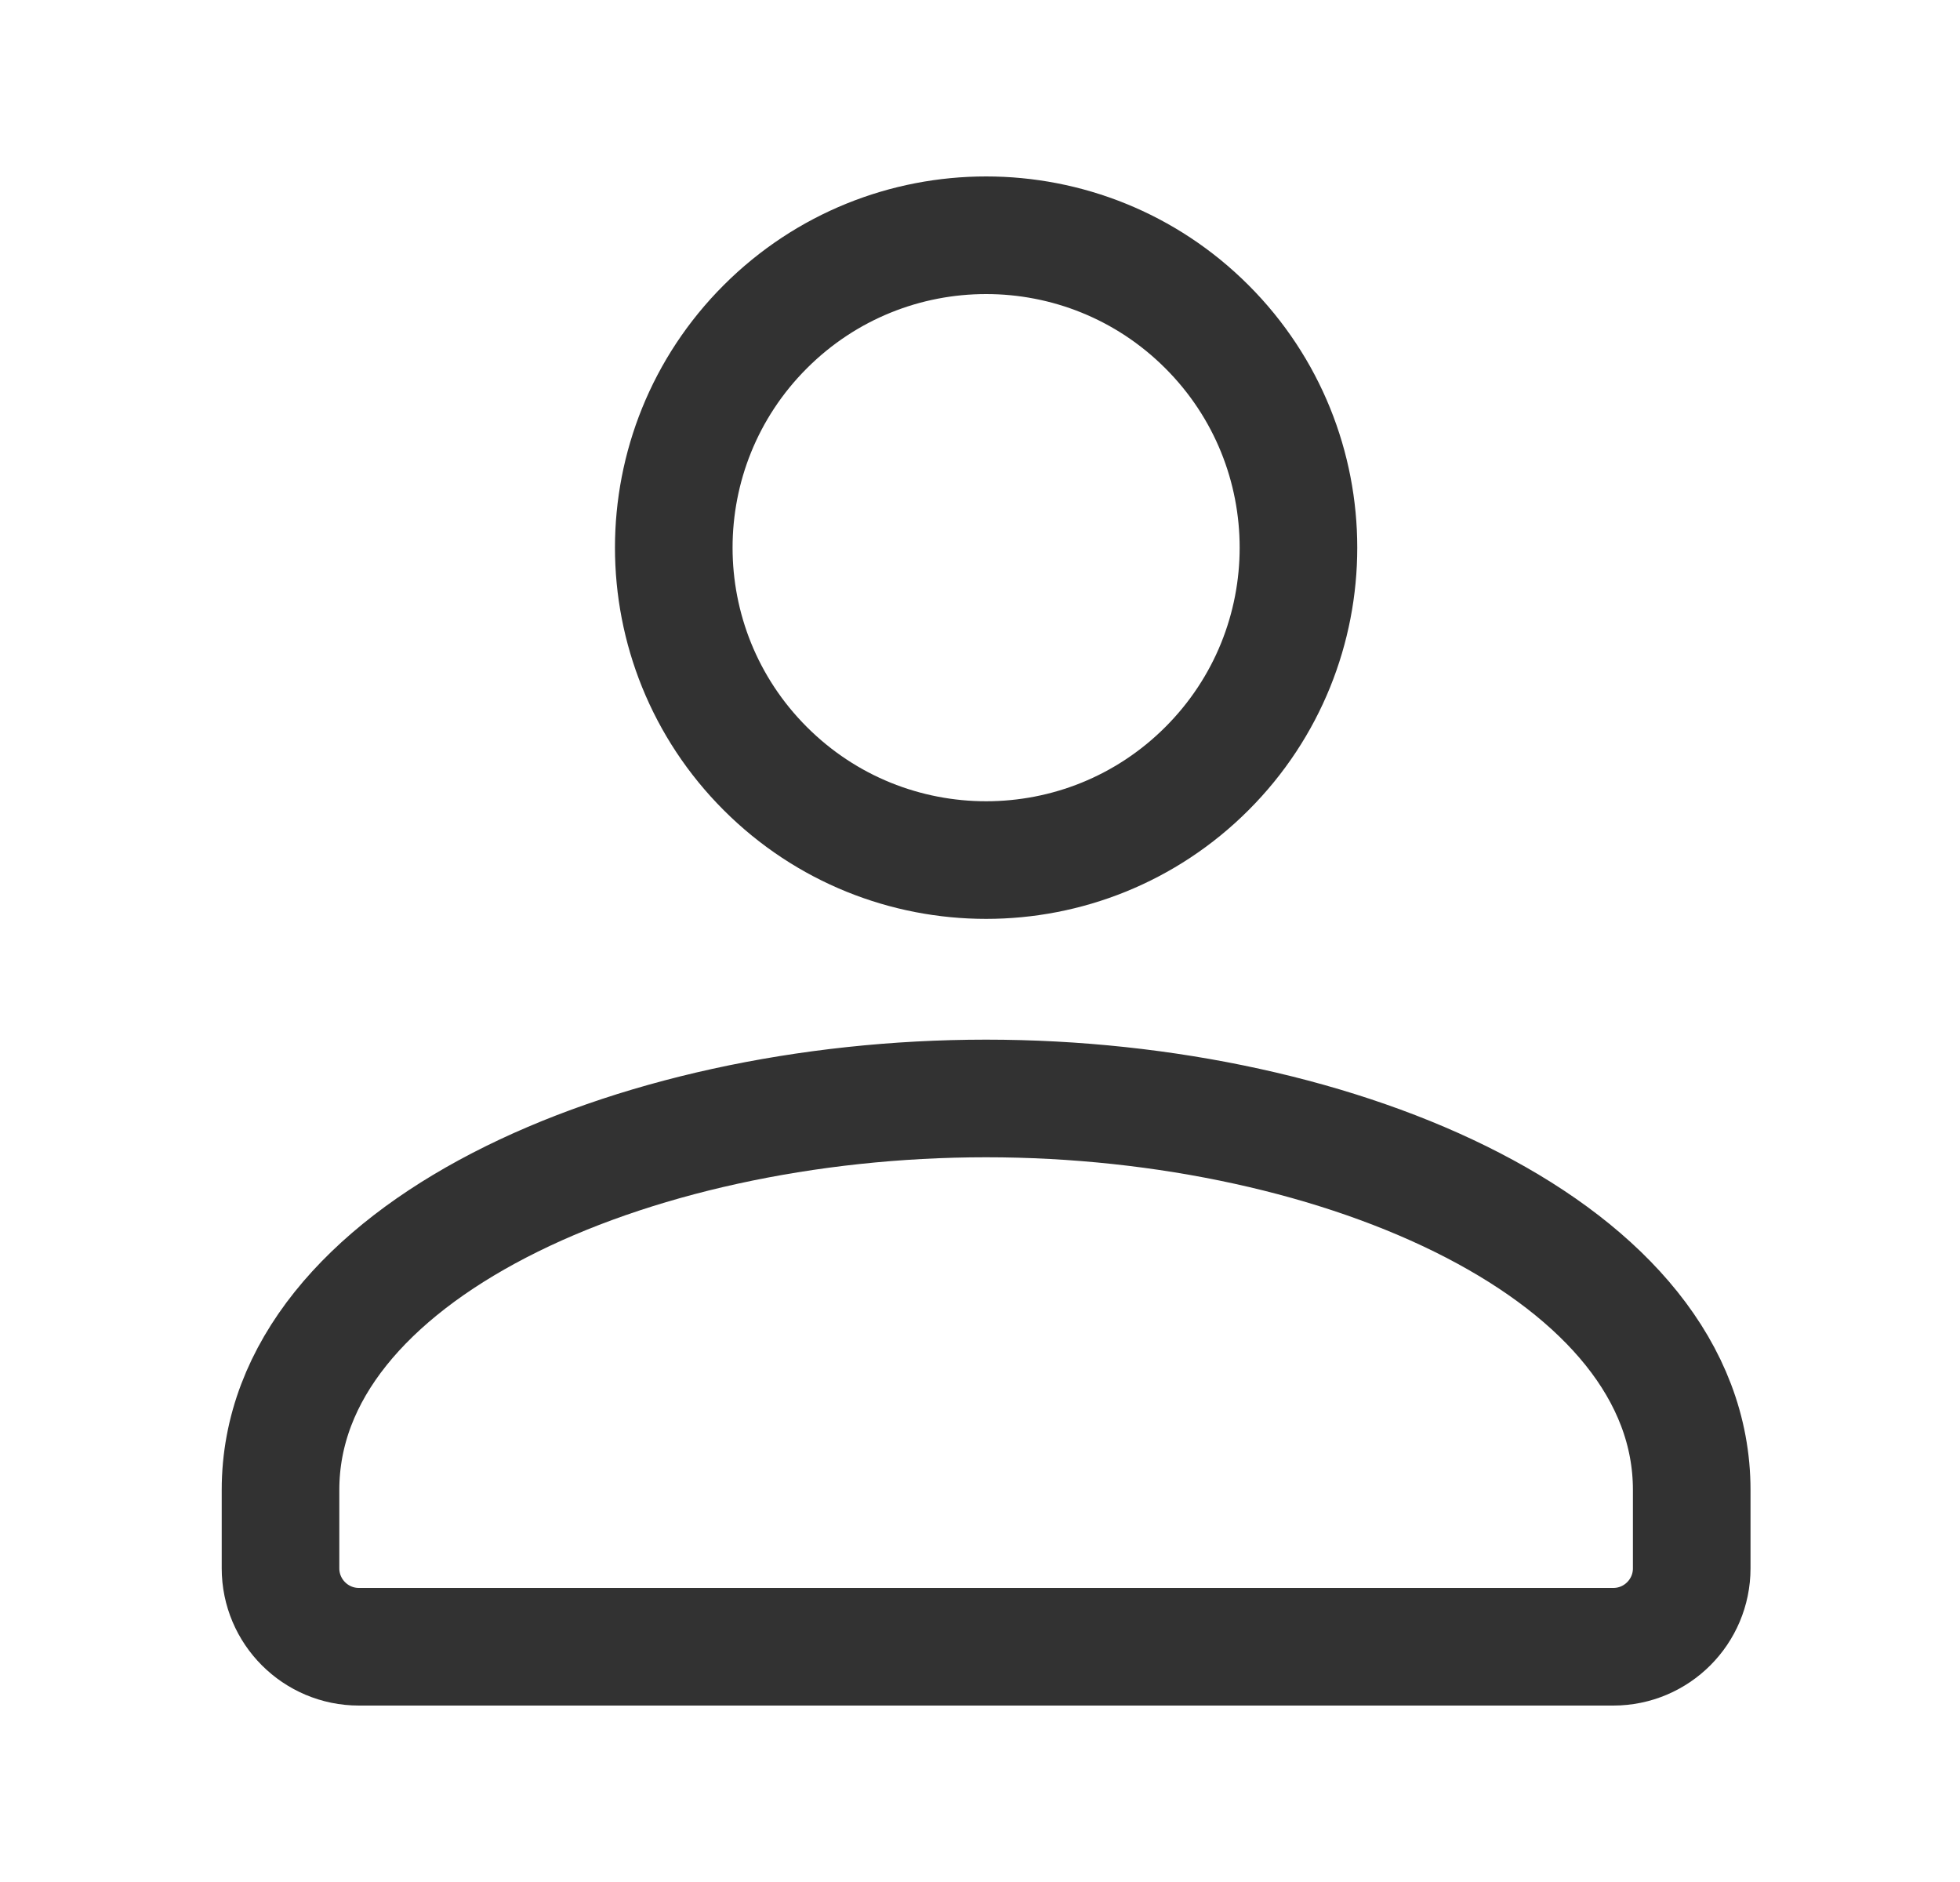 <svg width="25" height="24" viewBox="0 0 25 24" fill="none" xmlns="http://www.w3.org/2000/svg">
<g id="Group">
<g id="Group_2">
<path id="Path" d="M15.395 4.167C16.951 5.723 16.951 8.245 15.395 9.801C13.839 11.357 11.317 11.357 9.761 9.801C8.205 8.245 8.205 5.723 9.761 4.167C11.317 2.611 13.839 2.611 15.395 4.167" stroke="#323232" stroke-width="1.5" stroke-linecap="round" stroke-linejoin="round"/>
<path id="Path_2" d="M12.578 14.008C17.132 14.008 21.578 15.975 21.578 19V20C21.578 20.552 21.13 21 20.578 21H4.578C4.026 21 3.578 20.552 3.578 20V19C3.578 15.974 8.024 14.008 12.578 14.008" stroke="#323232" stroke-width="1.5" stroke-linecap="round" stroke-linejoin="round"/>
</g>
</g>
</svg>
